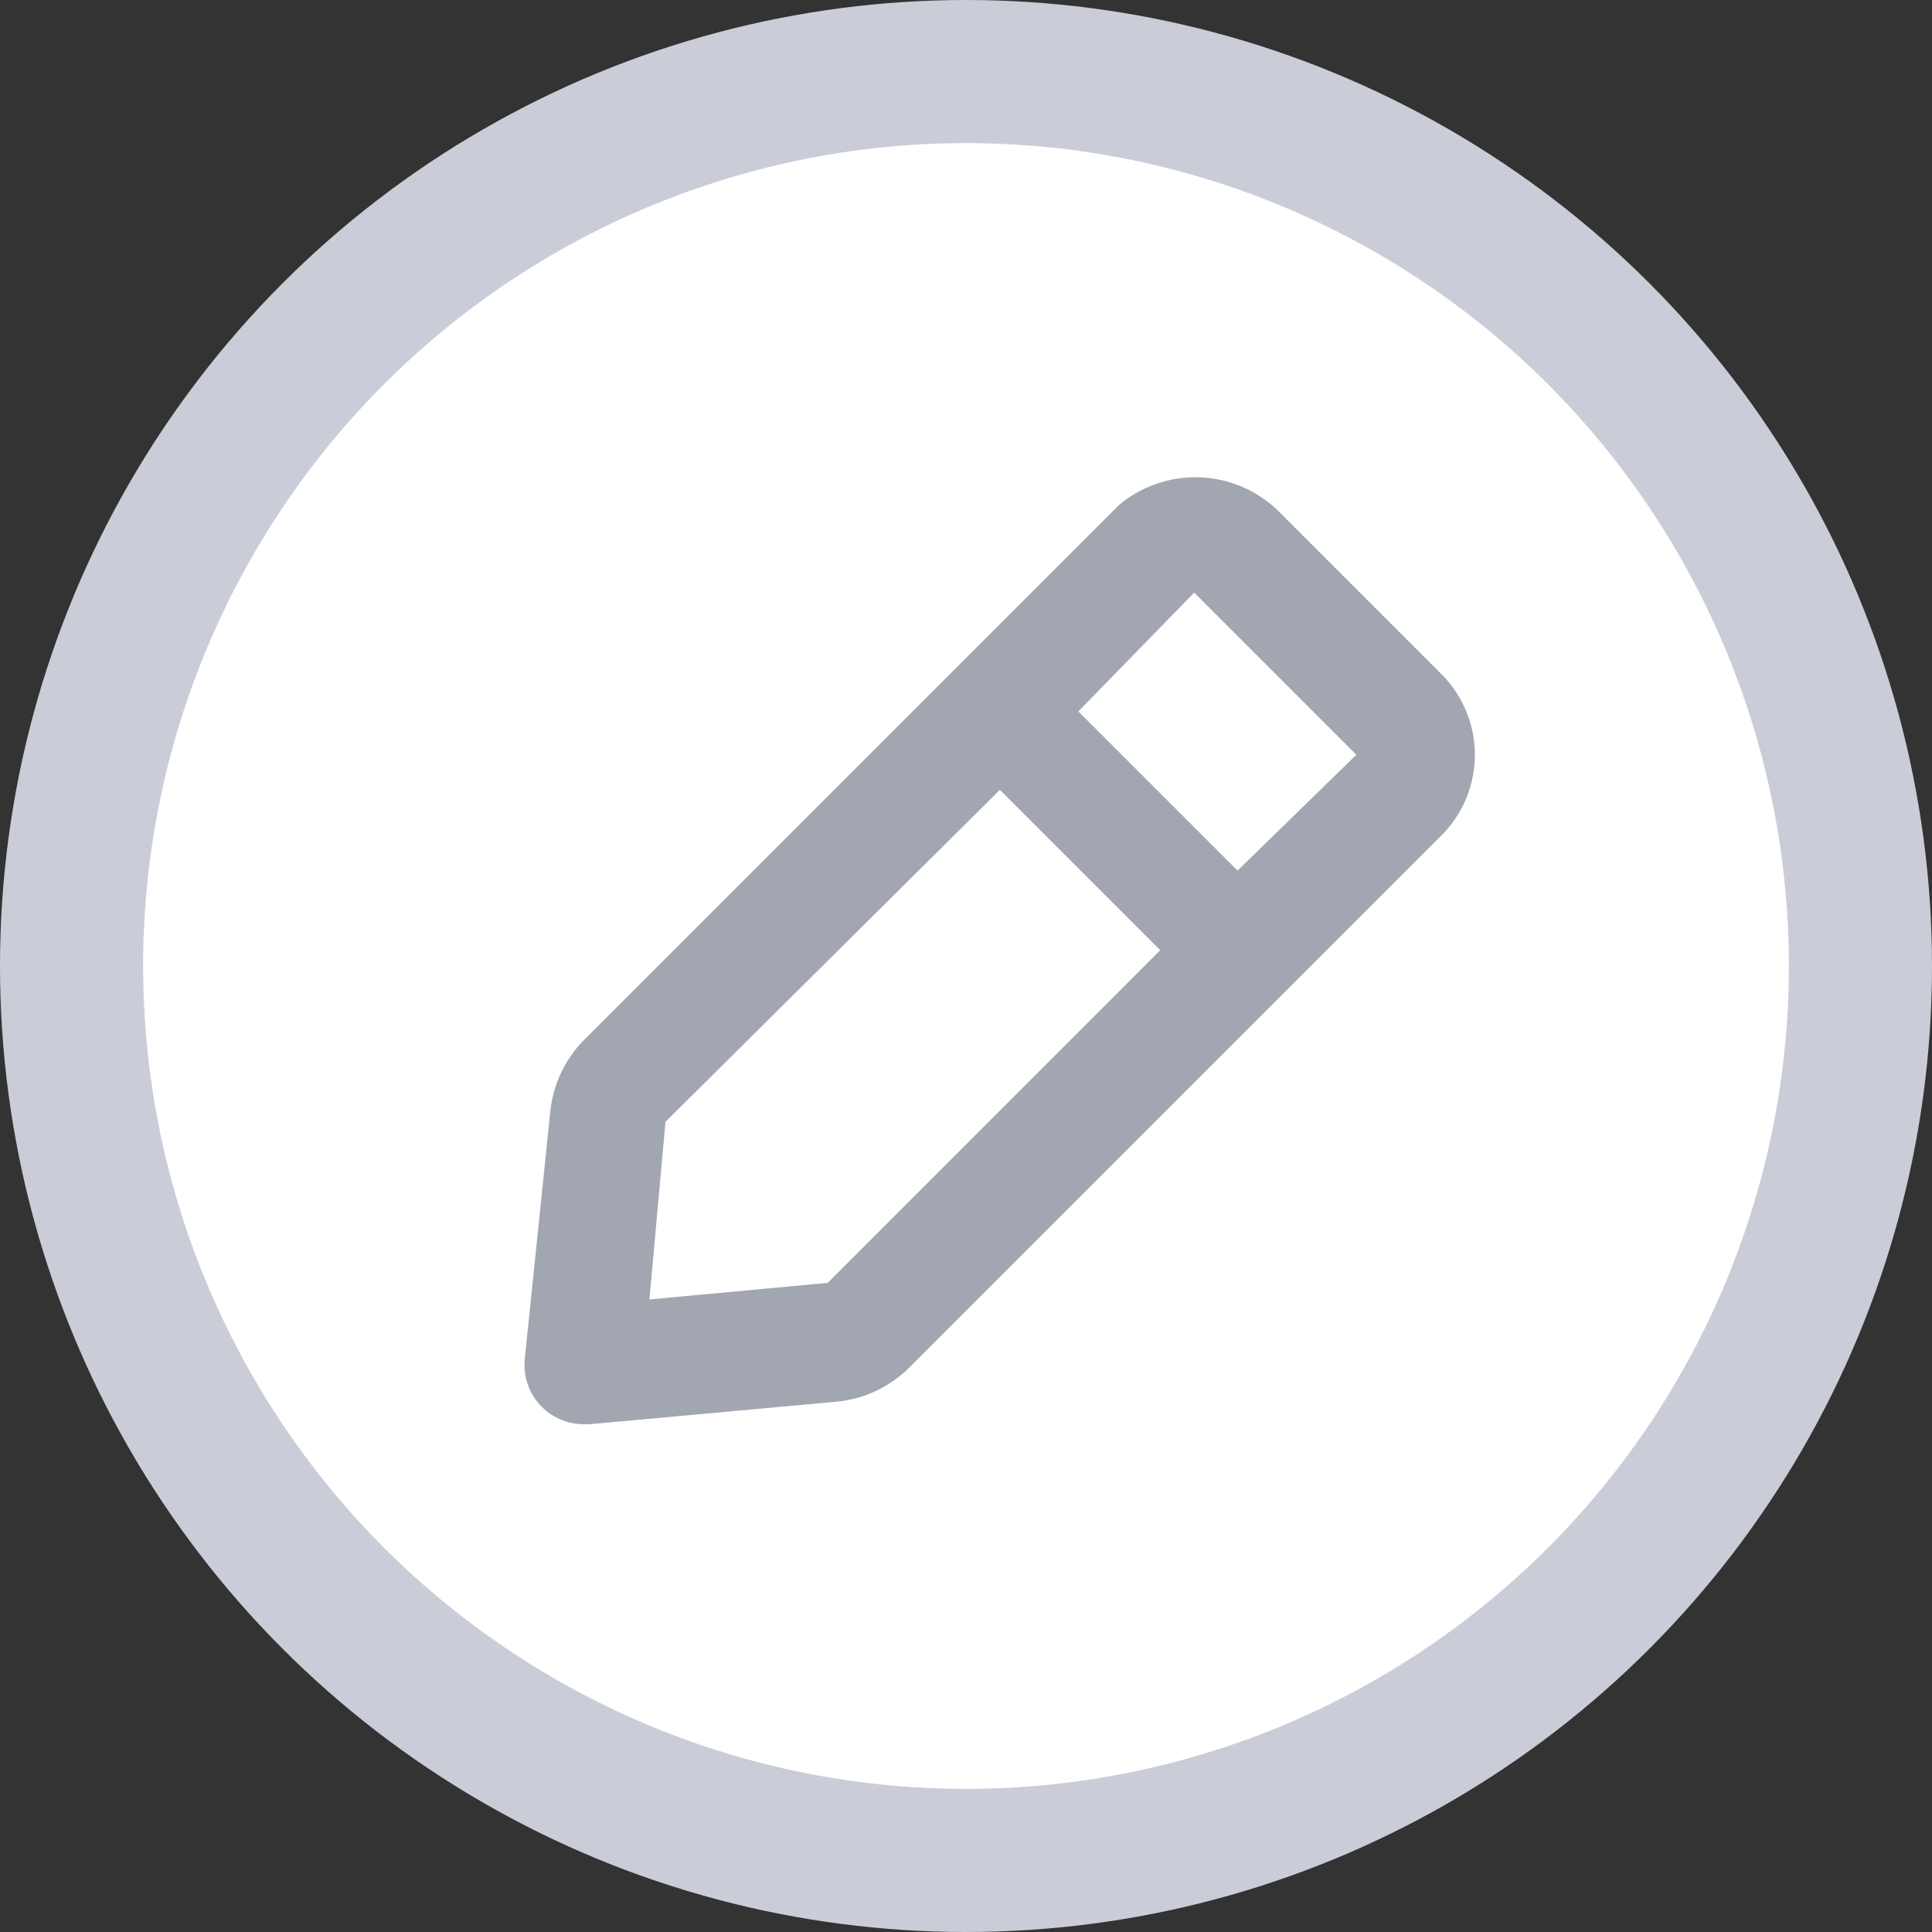<svg width="27" height="27" viewBox="0 0 27 27" fill="none" xmlns="http://www.w3.org/2000/svg">
<rect x="0" y="0" width="27" height="27" fill="#333333" stroke="none"/>
<circle cx="13.5" cy="13.5" r="12.5" fill="white" stroke="#CACDD8" stroke-width="2"/>
<path d="M8.163 19.904H8.238L11.699 19.588C12.079 19.551 12.433 19.384 12.704 19.115L20.175 11.644C20.465 11.338 20.622 10.929 20.611 10.507C20.6 10.085 20.422 9.685 20.117 9.394L17.843 7.12C17.546 6.841 17.157 6.681 16.75 6.67C16.342 6.659 15.945 6.799 15.634 7.061L8.163 14.533C7.895 14.803 7.728 15.158 7.69 15.537L7.333 18.999C7.322 19.121 7.337 19.243 7.379 19.358C7.421 19.473 7.487 19.577 7.574 19.663C7.651 19.74 7.743 19.801 7.844 19.842C7.945 19.884 8.054 19.904 8.163 19.904ZM16.689 8.282L18.955 10.548L17.295 12.167L15.07 9.942L16.689 8.282ZM9.3 15.678L13.974 11.038L16.215 13.279L11.567 17.928L9.076 18.16L9.3 15.678Z" fill="#A2A6B0"/>
</svg>
